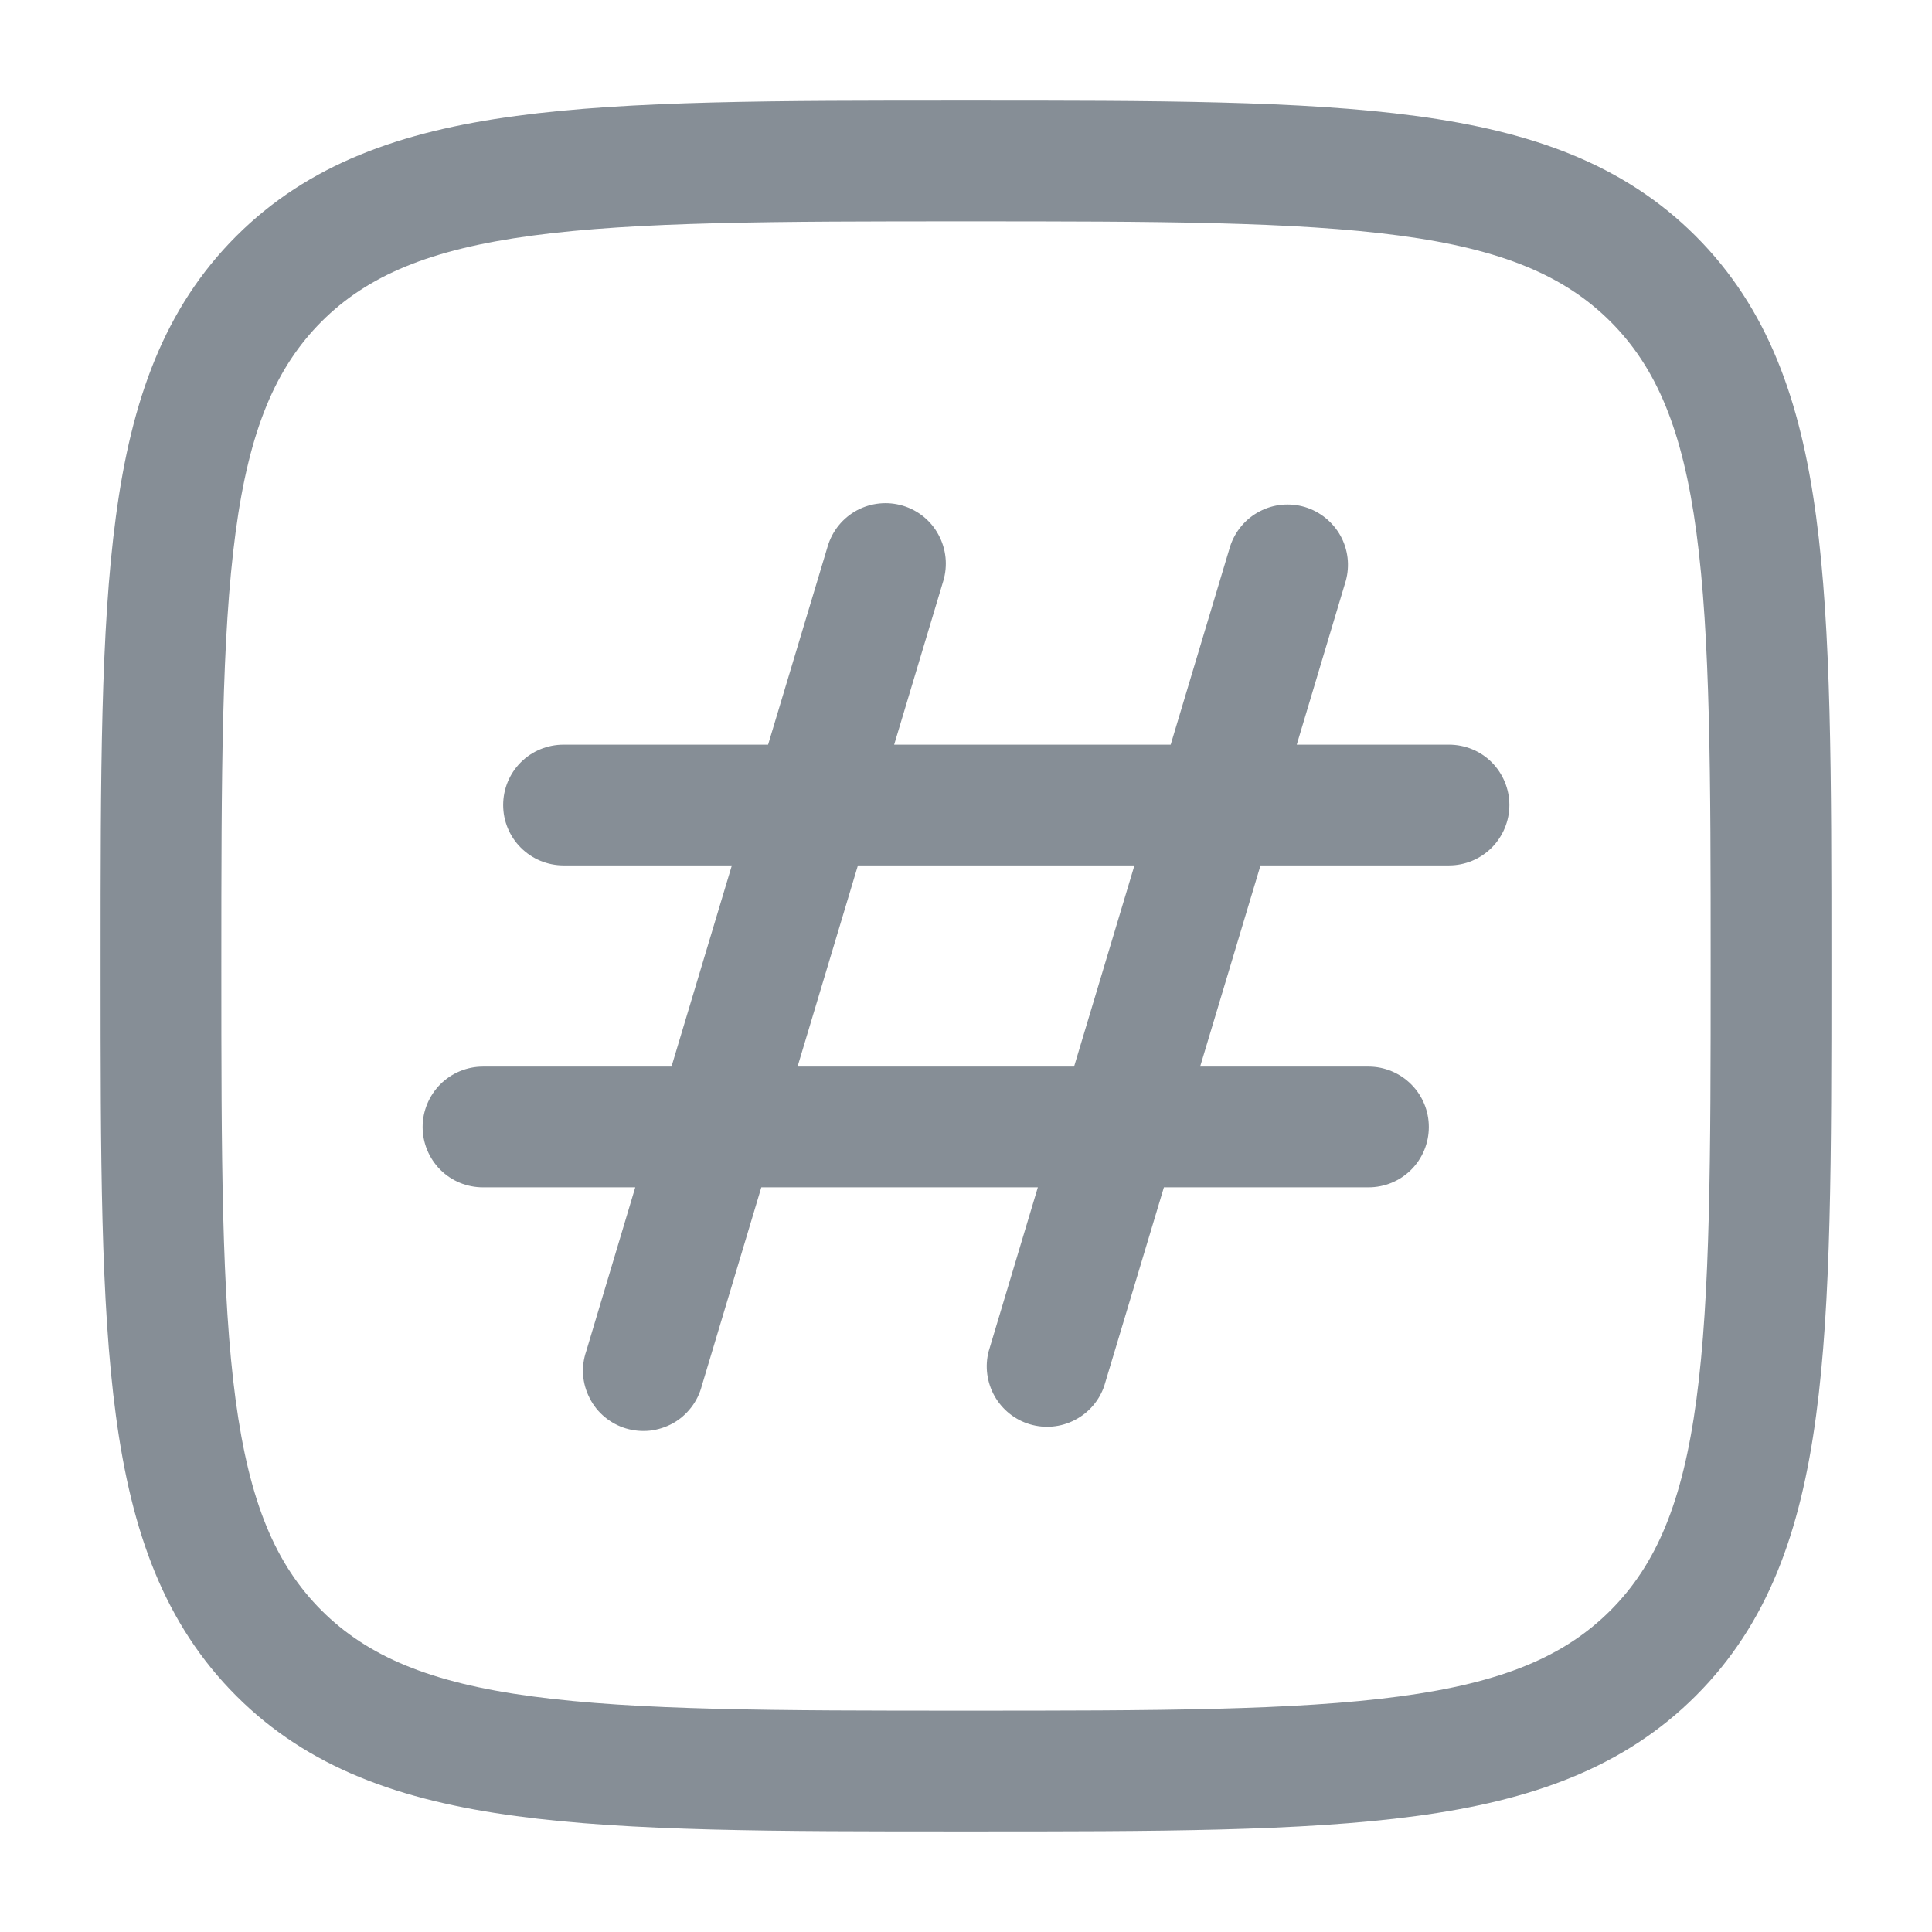 <svg width="16" height="16" viewBox="0 0 16 16" fill="none" xmlns="http://www.w3.org/2000/svg">
<path fill-rule="evenodd" clip-rule="evenodd" d="M7.477 4.188C7.604 4.226 7.711 4.313 7.773 4.43C7.836 4.547 7.85 4.684 7.812 4.811L7.405 6.167H9.695L10.188 4.523C10.229 4.399 10.316 4.295 10.432 4.235C10.547 4.174 10.682 4.162 10.807 4.199C10.932 4.237 11.037 4.322 11.101 4.436C11.164 4.55 11.18 4.685 11.145 4.811L10.739 6.167H12C12.133 6.167 12.26 6.219 12.354 6.313C12.447 6.407 12.5 6.534 12.5 6.667C12.5 6.799 12.447 6.926 12.354 7.02C12.26 7.114 12.133 7.167 12 7.167H10.439L9.939 8.833H11.333C11.466 8.833 11.593 8.886 11.687 8.98C11.781 9.074 11.833 9.201 11.833 9.333C11.833 9.466 11.781 9.593 11.687 9.687C11.593 9.781 11.466 9.833 11.333 9.833H9.639L9.145 11.477C9.104 11.599 9.016 11.701 8.901 11.76C8.786 11.82 8.652 11.832 8.528 11.795C8.404 11.758 8.3 11.674 8.236 11.561C8.173 11.448 8.155 11.315 8.188 11.19L8.595 9.833H6.305L5.812 11.477C5.795 11.542 5.765 11.603 5.724 11.656C5.683 11.709 5.632 11.754 5.573 11.787C5.515 11.819 5.45 11.84 5.383 11.848C5.317 11.855 5.249 11.849 5.185 11.83C5.12 11.811 5.06 11.778 5.009 11.736C4.957 11.693 4.914 11.64 4.884 11.58C4.853 11.52 4.834 11.455 4.829 11.388C4.824 11.321 4.833 11.254 4.855 11.19L5.261 9.833H4C3.867 9.833 3.74 9.781 3.646 9.687C3.553 9.593 3.5 9.466 3.5 9.333C3.5 9.201 3.553 9.074 3.646 8.98C3.74 8.886 3.867 8.833 4 8.833H5.561L6.061 7.167H4.667C4.534 7.167 4.407 7.114 4.313 7.02C4.219 6.926 4.167 6.799 4.167 6.667C4.167 6.534 4.219 6.407 4.313 6.313C4.407 6.219 4.534 6.167 4.667 6.167H6.361L6.855 4.523C6.893 4.396 6.98 4.289 7.097 4.226C7.213 4.164 7.35 4.15 7.477 4.188ZM7.105 7.167H9.395L8.895 8.833H6.605L7.105 7.167Z" fill="#868E96"/>
<path fill-rule="evenodd" clip-rule="evenodd" d="M7.962 0.833C6.423 0.833 5.217 0.833 4.275 0.96C3.313 1.089 2.553 1.36 1.956 1.956C1.359 2.553 1.089 3.313 0.96 4.276C0.833 5.217 0.833 6.423 0.833 7.962V8.038C0.833 9.577 0.833 10.783 0.96 11.725C1.089 12.687 1.36 13.447 1.956 14.044C2.553 14.641 3.313 14.911 4.276 15.04C5.217 15.167 6.423 15.167 7.962 15.167H8.038C9.577 15.167 10.783 15.167 11.725 15.04C12.687 14.911 13.447 14.64 14.044 14.044C14.641 13.447 14.911 12.687 15.04 11.724C15.167 10.783 15.167 9.577 15.167 8.038V7.962C15.167 6.423 15.167 5.217 15.04 4.275C14.911 3.313 14.64 2.553 14.044 1.956C13.447 1.359 12.687 1.089 11.724 0.96C10.783 0.833 9.577 0.833 8.038 0.833H7.962ZM2.663 2.663C3.043 2.283 3.557 2.065 4.409 1.951C5.276 1.835 6.415 1.833 8 1.833C9.585 1.833 10.724 1.835 11.591 1.951C12.443 2.065 12.957 2.284 13.337 2.663C13.717 3.043 13.935 3.557 14.049 4.409C14.165 5.276 14.167 6.415 14.167 8C14.167 9.585 14.165 10.724 14.049 11.591C13.935 12.443 13.716 12.957 13.337 13.337C12.957 13.717 12.443 13.935 11.591 14.049C10.724 14.165 9.585 14.167 8 14.167C6.415 14.167 5.276 14.165 4.409 14.049C3.557 13.935 3.043 13.716 2.663 13.337C2.283 12.957 2.065 12.443 1.951 11.591C1.835 10.724 1.833 9.585 1.833 8C1.833 6.415 1.835 5.276 1.951 4.409C2.065 3.557 2.284 3.043 2.663 2.663Z" fill="#868E96"/>
</svg>
